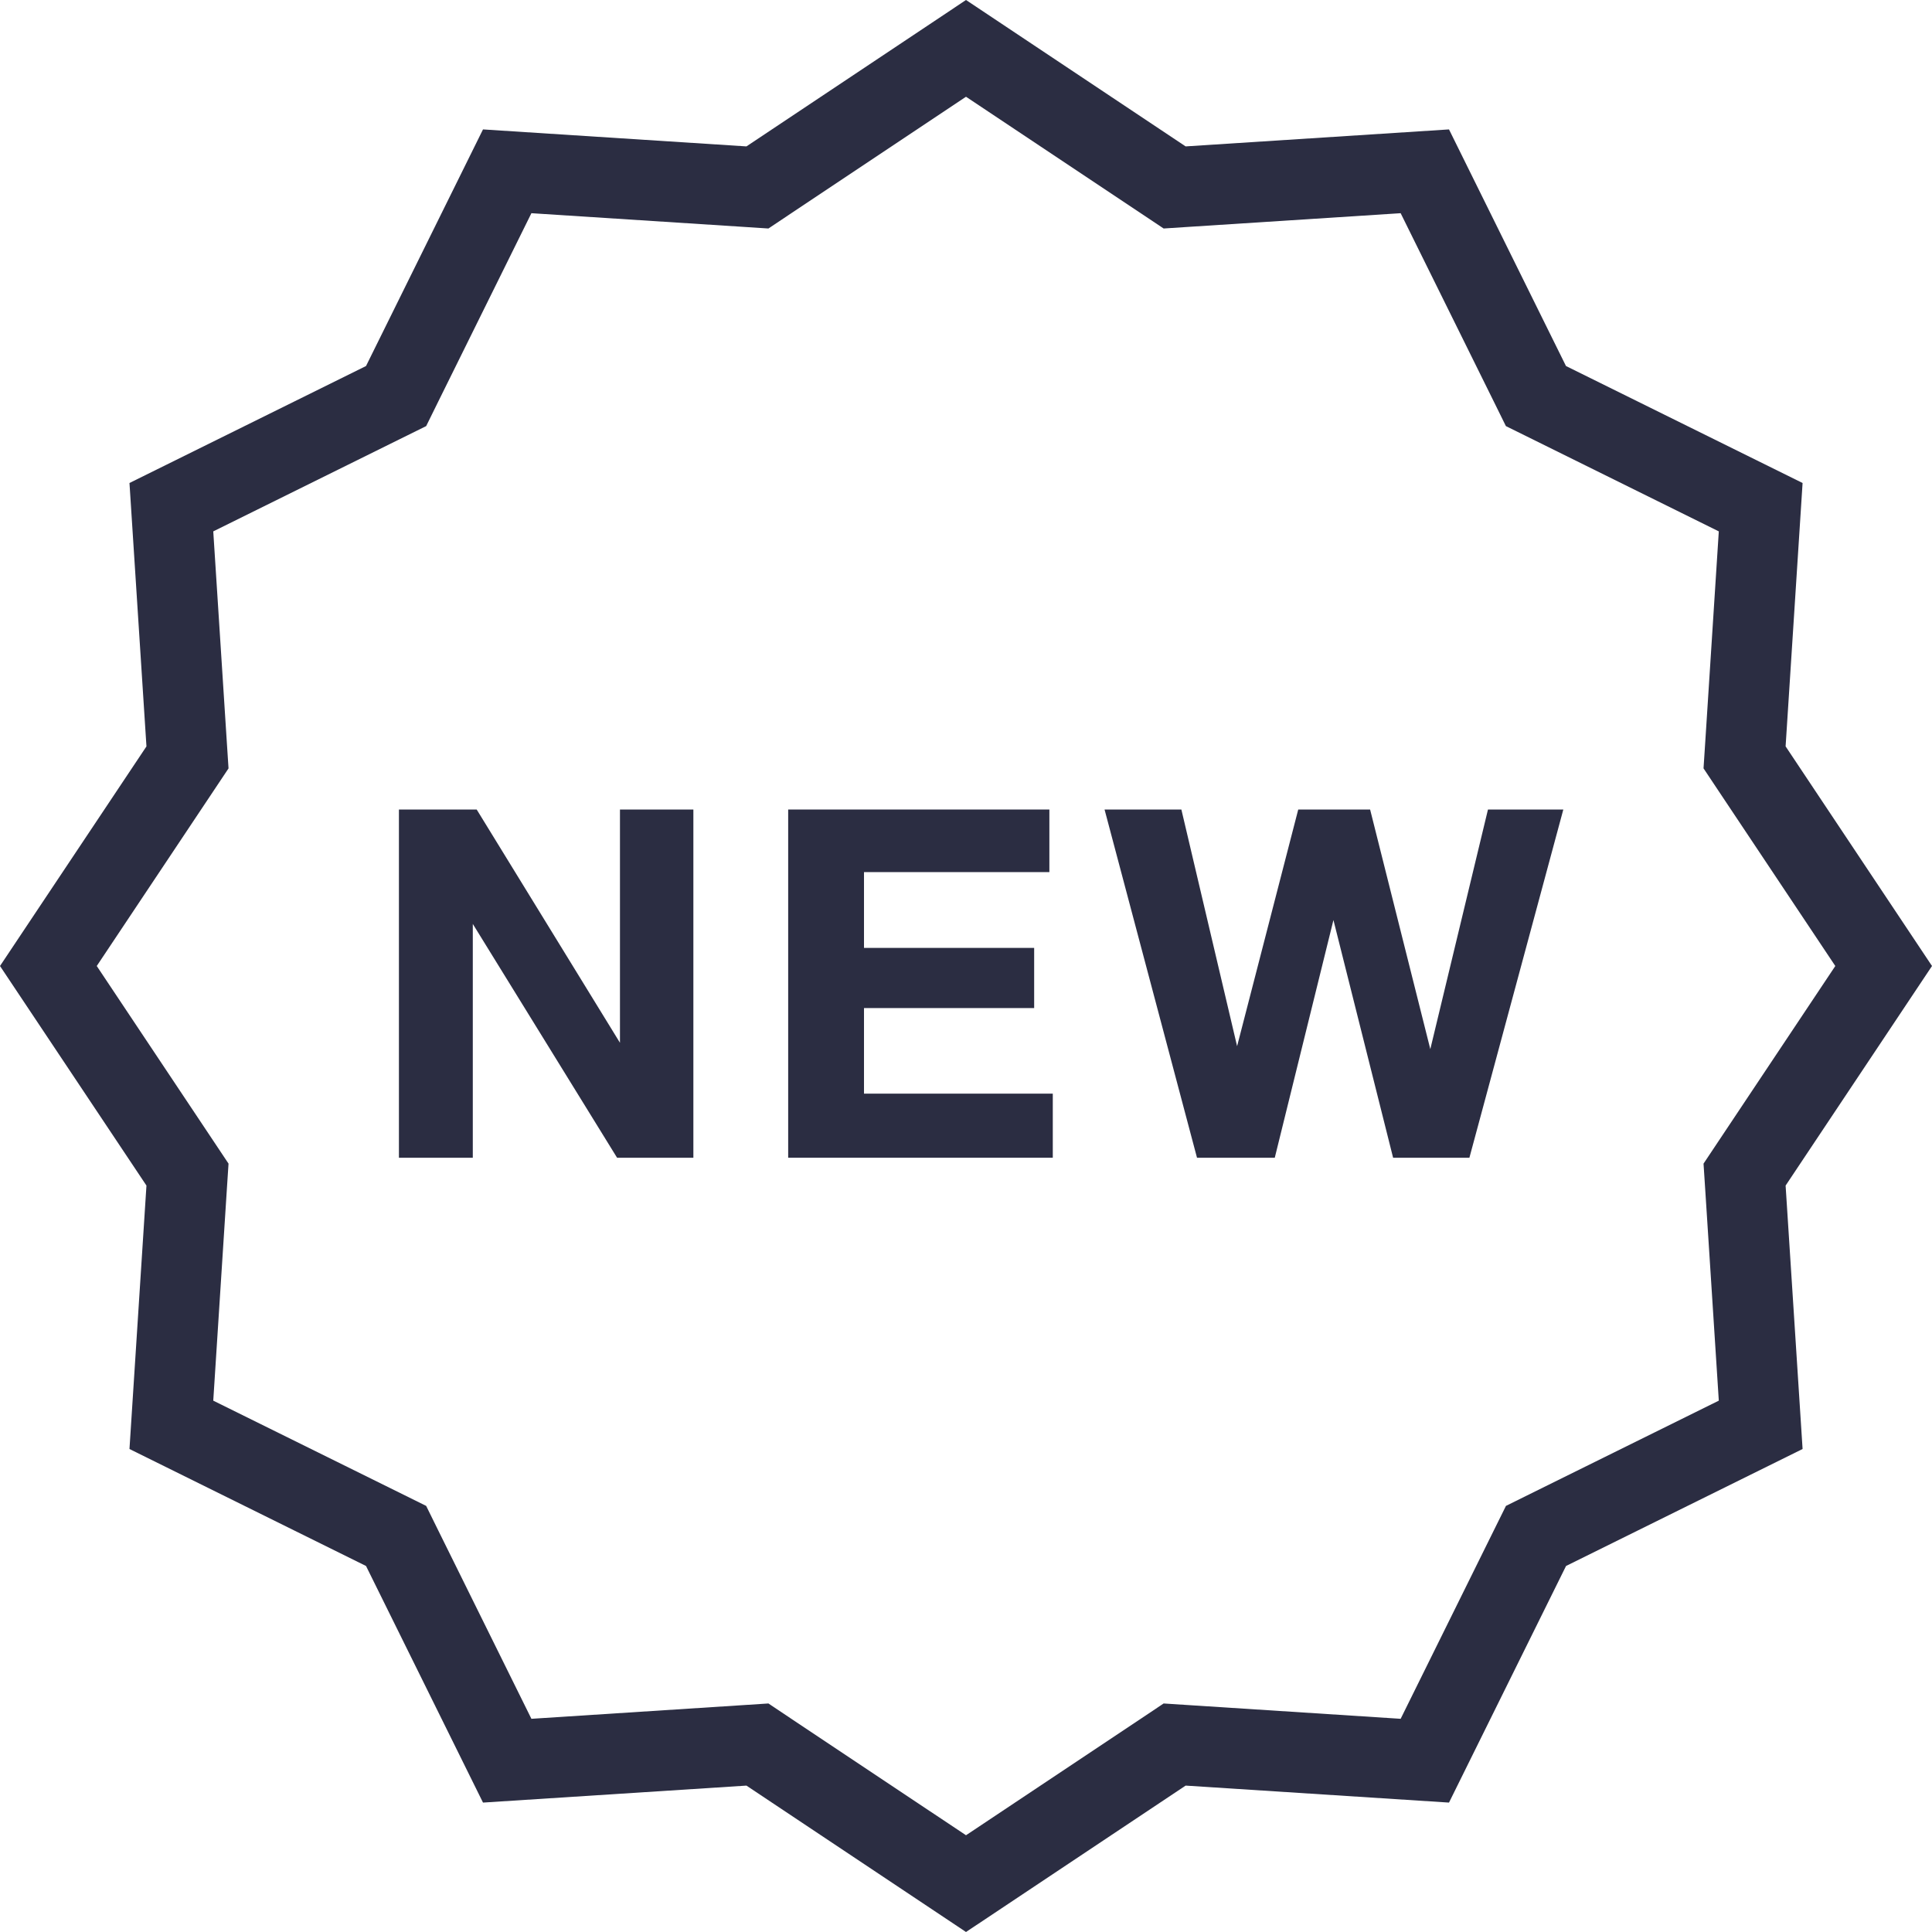 <?xml version="1.0" encoding="iso-8859-1"?>
<!-- Generator: Adobe Illustrator 19.0.0, SVG Export Plug-In . SVG Version: 6.00 Build 0)  -->
<svg xmlns="http://www.w3.org/2000/svg" xmlns:xlink="http://www.w3.org/1999/xlink" version="1.1" id="Layer_1" x="0px" y="0px" viewBox="0 0 512 512" style="enable-background:new 0 0 512 512;" xml:space="preserve" width="512px" height="512px">
<g>
	<g>
		<path d="M512,256l-38.797-58.203l4.5-69.797L415,97l-31-62.703l-69.797,4.5L256,0l-58.188,38.797L128,34.297L97,97l-62.688,31    l4.5,69.805L0,256l38.812,58.188L34.312,384L97,415l31,62.703l69.812-4.5L256,512l58.203-38.797l69.797,4.5L415.016,415l62.688-31    l-4.5-69.812L512,256z M405.562,395.875l-6.469,3.203l-3.203,6.469L371.188,455.5l-55.609-3.594l-7.203-0.469l-6,4.016    L256,486.359l-46.359-30.906l-6-4.016l-7.203,0.469l-55.609,3.594l-24.703-49.953l-3.188-6.469l-6.469-3.203l-49.953-24.688    l3.578-55.625l0.469-7.188l-4-6L25.641,256l30.922-46.367l4-6l-0.469-7.203l-3.578-55.609l49.953-24.703l6.469-3.195l3.188-6.469    L140.828,56.5l55.609,3.586l7.203,0.469l6-4.008L256,25.641l46.375,30.906l6,4.008l7.203-0.469l55.609-3.586l24.703,49.953    l3.188,6.469l6.469,3.195L455.5,140.82l-3.578,55.609l-0.469,7.195l4,6.008L486.375,256l-30.922,46.375l-4,6l0.469,7.188    l3.578,55.625L405.562,395.875z" fill="#2b2d42"/>
	</g>
</g>
<g>
	<g>
		<polygon points="164.297,214.531 164.297,276.344 126.328,214.531 105.719,214.531 105.719,306.812 125.297,306.812     125.297,244.852 163.531,306.812 183.75,306.812 183.75,214.531   " fill="#2b2d42"/>
	</g>
</g>
<g>
	<g>
		<polygon points="228.969,289.828 228.969,267.148 274.062,267.148 274.062,251.203 228.969,251.203 228.969,231.117     278.094,231.117 278.094,214.531 208.875,214.531 208.875,306.812 279,306.812 279,289.828   " fill="#2b2d42"/>
	</g>
</g>
<g>
	<g>
		<polygon points="394.328,214.531 379.047,278.031 363.094,214.531 344.047,214.531 327.844,277.25 313.078,214.531     292.719,214.531 317.219,306.812 337.828,306.812 353.375,243.82 369.188,306.812 389.406,306.812 414.297,214.531   " fill="#2b2d42"/>
	</g>
</g>
<g>
</g>
<g>
</g>
<g>
</g>
<g>
</g>
<g>
</g>
<g>
</g>
<g>
</g>
<g>
</g>
<g>
</g>
<g>
</g>
<g>
</g>
<g>
</g>
<g>
</g>
<g>
</g>
<g>
</g>
</svg>
